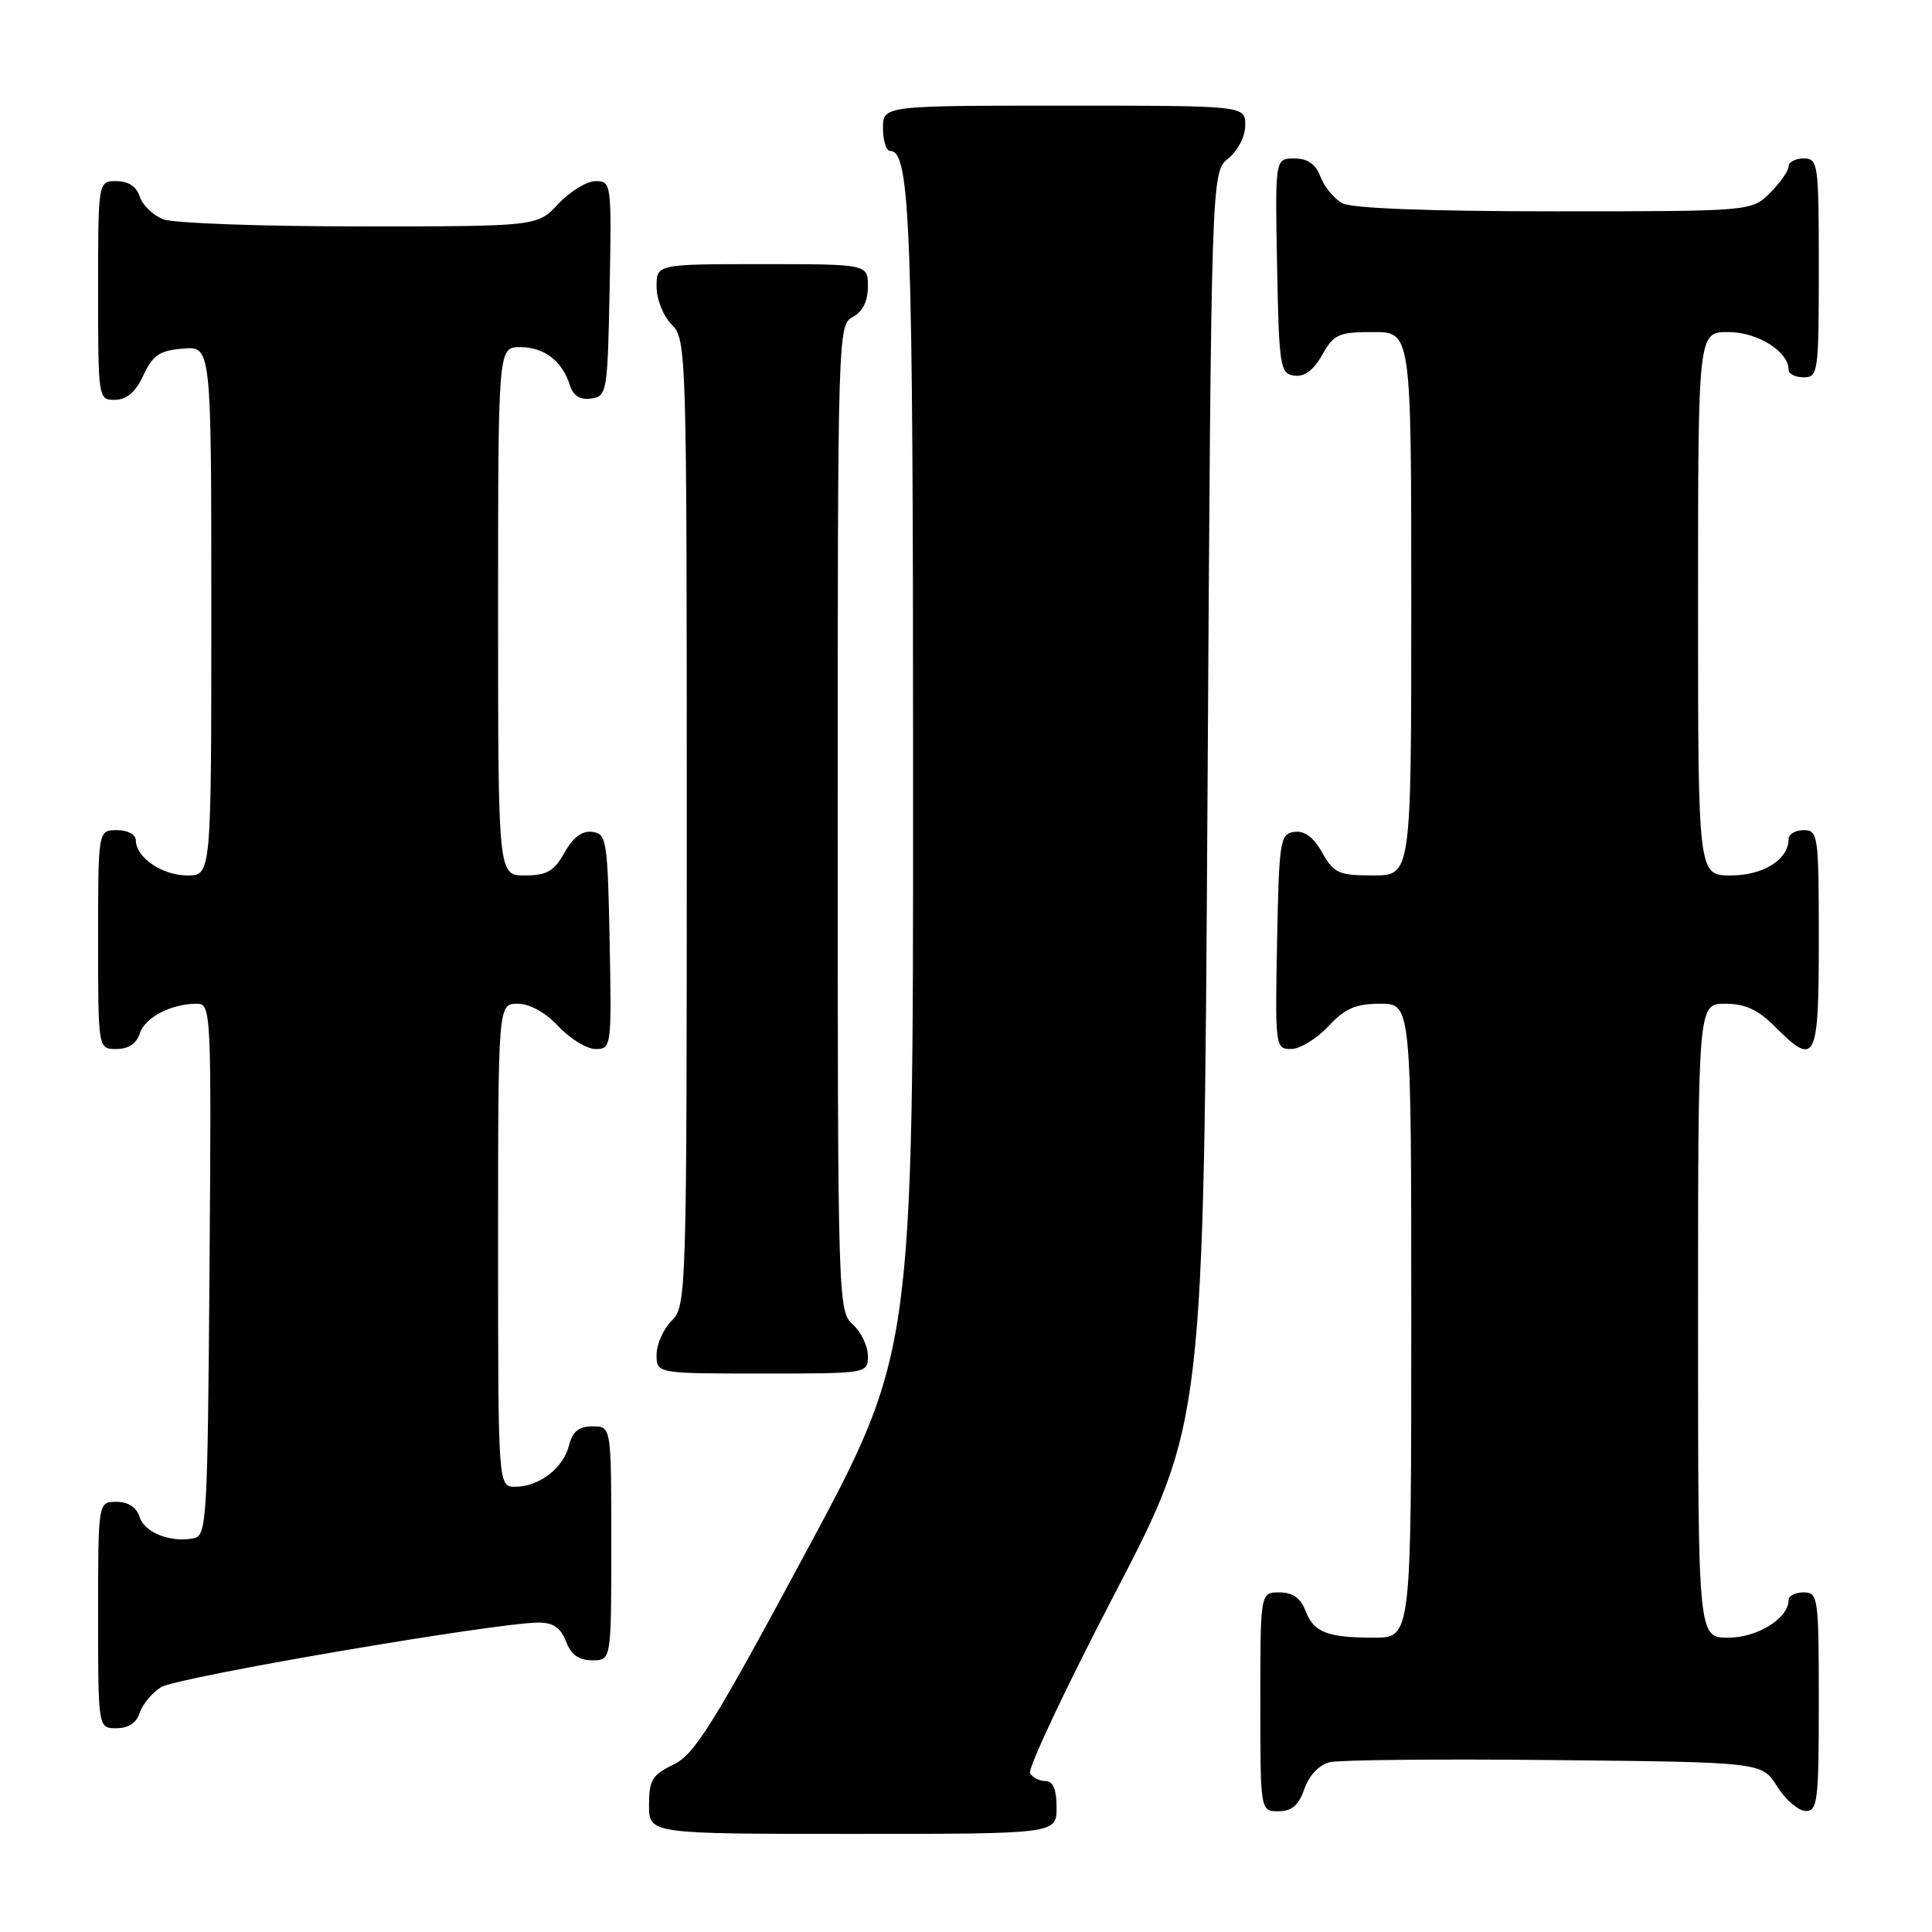 <?xml version="1.0" encoding="UTF-8" standalone="no"?>
<!DOCTYPE svg PUBLIC "-//W3C//DTD SVG 1.1//EN" "http://www.w3.org/Graphics/SVG/1.1/DTD/svg11.dtd" >
<svg xmlns="http://www.w3.org/2000/svg" xmlns:xlink="http://www.w3.org/1999/xlink" version="1.1" viewBox="0 0 256 256">
 <g >
 <path fill="currentColor"
d=" M 140.00 239.50 C 140.00 237.12 139.54 236.00 138.56 236.00 C 137.77 236.00 136.83 235.54 136.49 234.98 C 136.14 234.41 141.17 223.73 147.68 211.23 C 159.50 188.50 159.50 188.50 160.00 105.66 C 160.50 22.82 160.50 22.82 162.75 21.00 C 164.04 19.96 165.00 18.07 165.00 16.59 C 165.00 14.00 165.00 14.00 141.00 14.00 C 117.00 14.00 117.00 14.00 117.00 17.00 C 117.00 18.65 117.43 20.00 117.95 20.00 C 120.63 20.00 120.99 29.89 120.99 103.36 C 121.00 179.23 121.00 179.23 106.75 205.74 C 94.53 228.47 92.04 232.47 89.25 233.81 C 86.42 235.17 86.00 235.87 86.00 239.19 C 86.00 243.00 86.00 243.00 113.00 243.00 C 140.00 243.00 140.00 243.00 140.00 239.50 Z  M 172.84 237.04 C 173.46 235.25 174.79 233.85 176.19 233.50 C 177.46 233.19 190.87 233.06 205.98 233.22 C 233.46 233.50 233.46 233.50 235.48 236.71 C 236.59 238.48 238.29 239.94 239.25 239.96 C 240.84 240.00 241.00 238.66 241.00 225.50 C 241.00 211.67 240.91 211.00 239.00 211.00 C 237.90 211.00 237.00 211.45 237.00 212.00 C 237.00 214.43 232.88 217.00 229.00 217.00 C 225.00 217.00 225.00 217.00 225.00 175.00 C 225.00 133.00 225.00 133.00 228.58 133.00 C 231.22 133.00 232.94 133.78 235.15 136.00 C 240.60 141.45 241.00 140.66 241.00 124.50 C 241.00 110.67 240.91 110.00 239.00 110.00 C 237.90 110.00 237.00 110.53 237.00 111.17 C 237.00 113.89 233.65 116.00 229.35 116.00 C 225.00 116.00 225.00 116.00 225.00 80.00 C 225.00 44.00 225.00 44.00 229.00 44.00 C 232.88 44.00 237.00 46.57 237.00 49.00 C 237.00 49.55 237.90 50.00 239.00 50.00 C 240.91 50.00 241.00 49.33 241.00 35.50 C 241.00 21.67 240.91 21.00 239.00 21.00 C 237.90 21.00 237.00 21.47 237.00 22.05 C 237.00 22.62 235.90 24.20 234.55 25.55 C 232.09 28.00 232.09 28.00 205.98 28.00 C 189.49 28.00 179.14 27.61 177.89 26.94 C 176.80 26.36 175.49 24.78 174.98 23.44 C 174.33 21.73 173.28 21.00 171.50 21.00 C 168.95 21.00 168.95 21.00 169.22 35.25 C 169.48 48.63 169.62 49.52 171.50 49.77 C 172.85 49.96 174.06 49.06 175.20 47.02 C 176.75 44.28 177.38 44.00 181.95 44.00 C 187.00 44.00 187.00 44.00 187.00 80.00 C 187.00 116.00 187.00 116.00 181.95 116.00 C 177.38 116.00 176.75 115.72 175.20 112.98 C 174.06 110.94 172.85 110.04 171.50 110.23 C 169.62 110.48 169.48 111.37 169.22 124.75 C 168.95 138.70 168.99 139.00 171.07 139.00 C 172.24 139.00 174.46 137.65 176.00 136.00 C 178.23 133.61 179.64 133.00 182.90 133.00 C 187.00 133.00 187.00 133.00 187.00 175.00 C 187.00 217.00 187.00 217.00 182.08 217.00 C 175.83 217.00 174.06 216.30 172.95 213.36 C 172.33 211.74 171.26 211.00 169.52 211.00 C 167.00 211.00 167.00 211.00 167.00 225.50 C 167.00 240.00 167.00 240.00 169.40 240.00 C 171.17 240.00 172.08 239.21 172.84 237.04 Z  M 18.51 226.97 C 18.86 225.86 20.13 224.32 21.33 223.56 C 23.39 222.25 65.76 215.00 71.39 215.00 C 73.31 215.00 74.31 215.70 75.00 217.50 C 75.67 219.26 76.70 220.00 78.48 220.00 C 81.00 220.00 81.00 220.00 81.00 204.50 C 81.00 189.00 81.00 189.00 78.52 189.00 C 76.70 189.00 75.87 189.67 75.40 191.52 C 74.65 194.53 71.44 197.00 68.28 197.00 C 66.00 197.00 66.00 197.00 66.00 165.00 C 66.00 133.00 66.00 133.00 68.60 133.00 C 70.20 133.00 72.28 134.16 74.00 136.00 C 75.54 137.65 77.76 139.00 78.93 139.00 C 81.01 139.00 81.05 138.70 80.78 124.75 C 80.52 111.37 80.38 110.48 78.50 110.23 C 77.15 110.04 75.94 110.94 74.80 112.98 C 73.40 115.45 72.45 116.00 69.55 116.00 C 66.00 116.00 66.00 116.00 66.00 81.00 C 66.00 46.00 66.00 46.00 68.93 46.00 C 72.11 46.00 74.50 47.83 75.52 51.06 C 75.96 52.46 76.87 53.02 78.34 52.81 C 80.42 52.51 80.51 52.00 80.78 38.25 C 81.05 24.30 81.01 24.00 78.93 24.00 C 77.76 24.00 75.54 25.35 74.00 27.00 C 71.20 30.00 71.20 30.00 47.66 30.00 C 34.72 30.00 23.01 29.58 21.65 29.06 C 20.29 28.54 18.88 27.19 18.52 26.06 C 18.09 24.72 17.01 24.00 15.43 24.00 C 13.00 24.00 13.00 24.00 13.00 38.50 C 13.00 52.88 13.02 53.00 15.25 52.98 C 16.80 52.96 17.97 51.95 19.00 49.73 C 20.25 47.05 21.14 46.45 24.25 46.19 C 28.00 45.88 28.00 45.88 28.00 80.94 C 28.00 116.00 28.00 116.00 24.83 116.00 C 21.49 116.00 18.00 113.62 18.00 111.35 C 18.00 110.58 16.93 110.00 15.50 110.00 C 13.00 110.00 13.00 110.00 13.00 124.50 C 13.00 139.00 13.00 139.00 15.43 139.00 C 17.01 139.00 18.09 138.28 18.52 136.94 C 19.19 134.82 22.68 133.00 26.08 133.00 C 27.98 133.00 28.02 133.89 27.76 168.24 C 27.51 201.47 27.40 203.49 25.67 203.83 C 22.55 204.43 19.16 203.09 18.50 201.00 C 18.09 199.72 16.99 199.00 15.43 199.00 C 13.00 199.00 13.00 199.00 13.00 214.00 C 13.00 229.00 13.00 229.00 15.43 229.00 C 17.00 229.00 18.09 228.28 18.51 226.97 Z  M 115.00 179.65 C 115.00 178.37 114.10 176.50 113.00 175.50 C 111.04 173.73 111.00 172.42 111.00 108.38 C 111.00 44.09 111.03 43.05 113.00 42.00 C 114.31 41.30 115.00 39.91 115.00 37.96 C 115.00 35.00 115.00 35.00 101.00 35.00 C 87.00 35.00 87.00 35.00 87.00 38.00 C 87.00 39.67 87.89 41.89 89.00 43.00 C 90.96 44.96 91.00 46.33 91.00 109.00 C 91.00 171.67 90.96 173.04 89.00 175.00 C 87.90 176.10 87.00 178.12 87.00 179.50 C 87.00 182.00 87.00 182.00 101.00 182.00 C 115.00 182.00 115.00 182.00 115.00 179.65 Z "/>
</g>
</svg>
